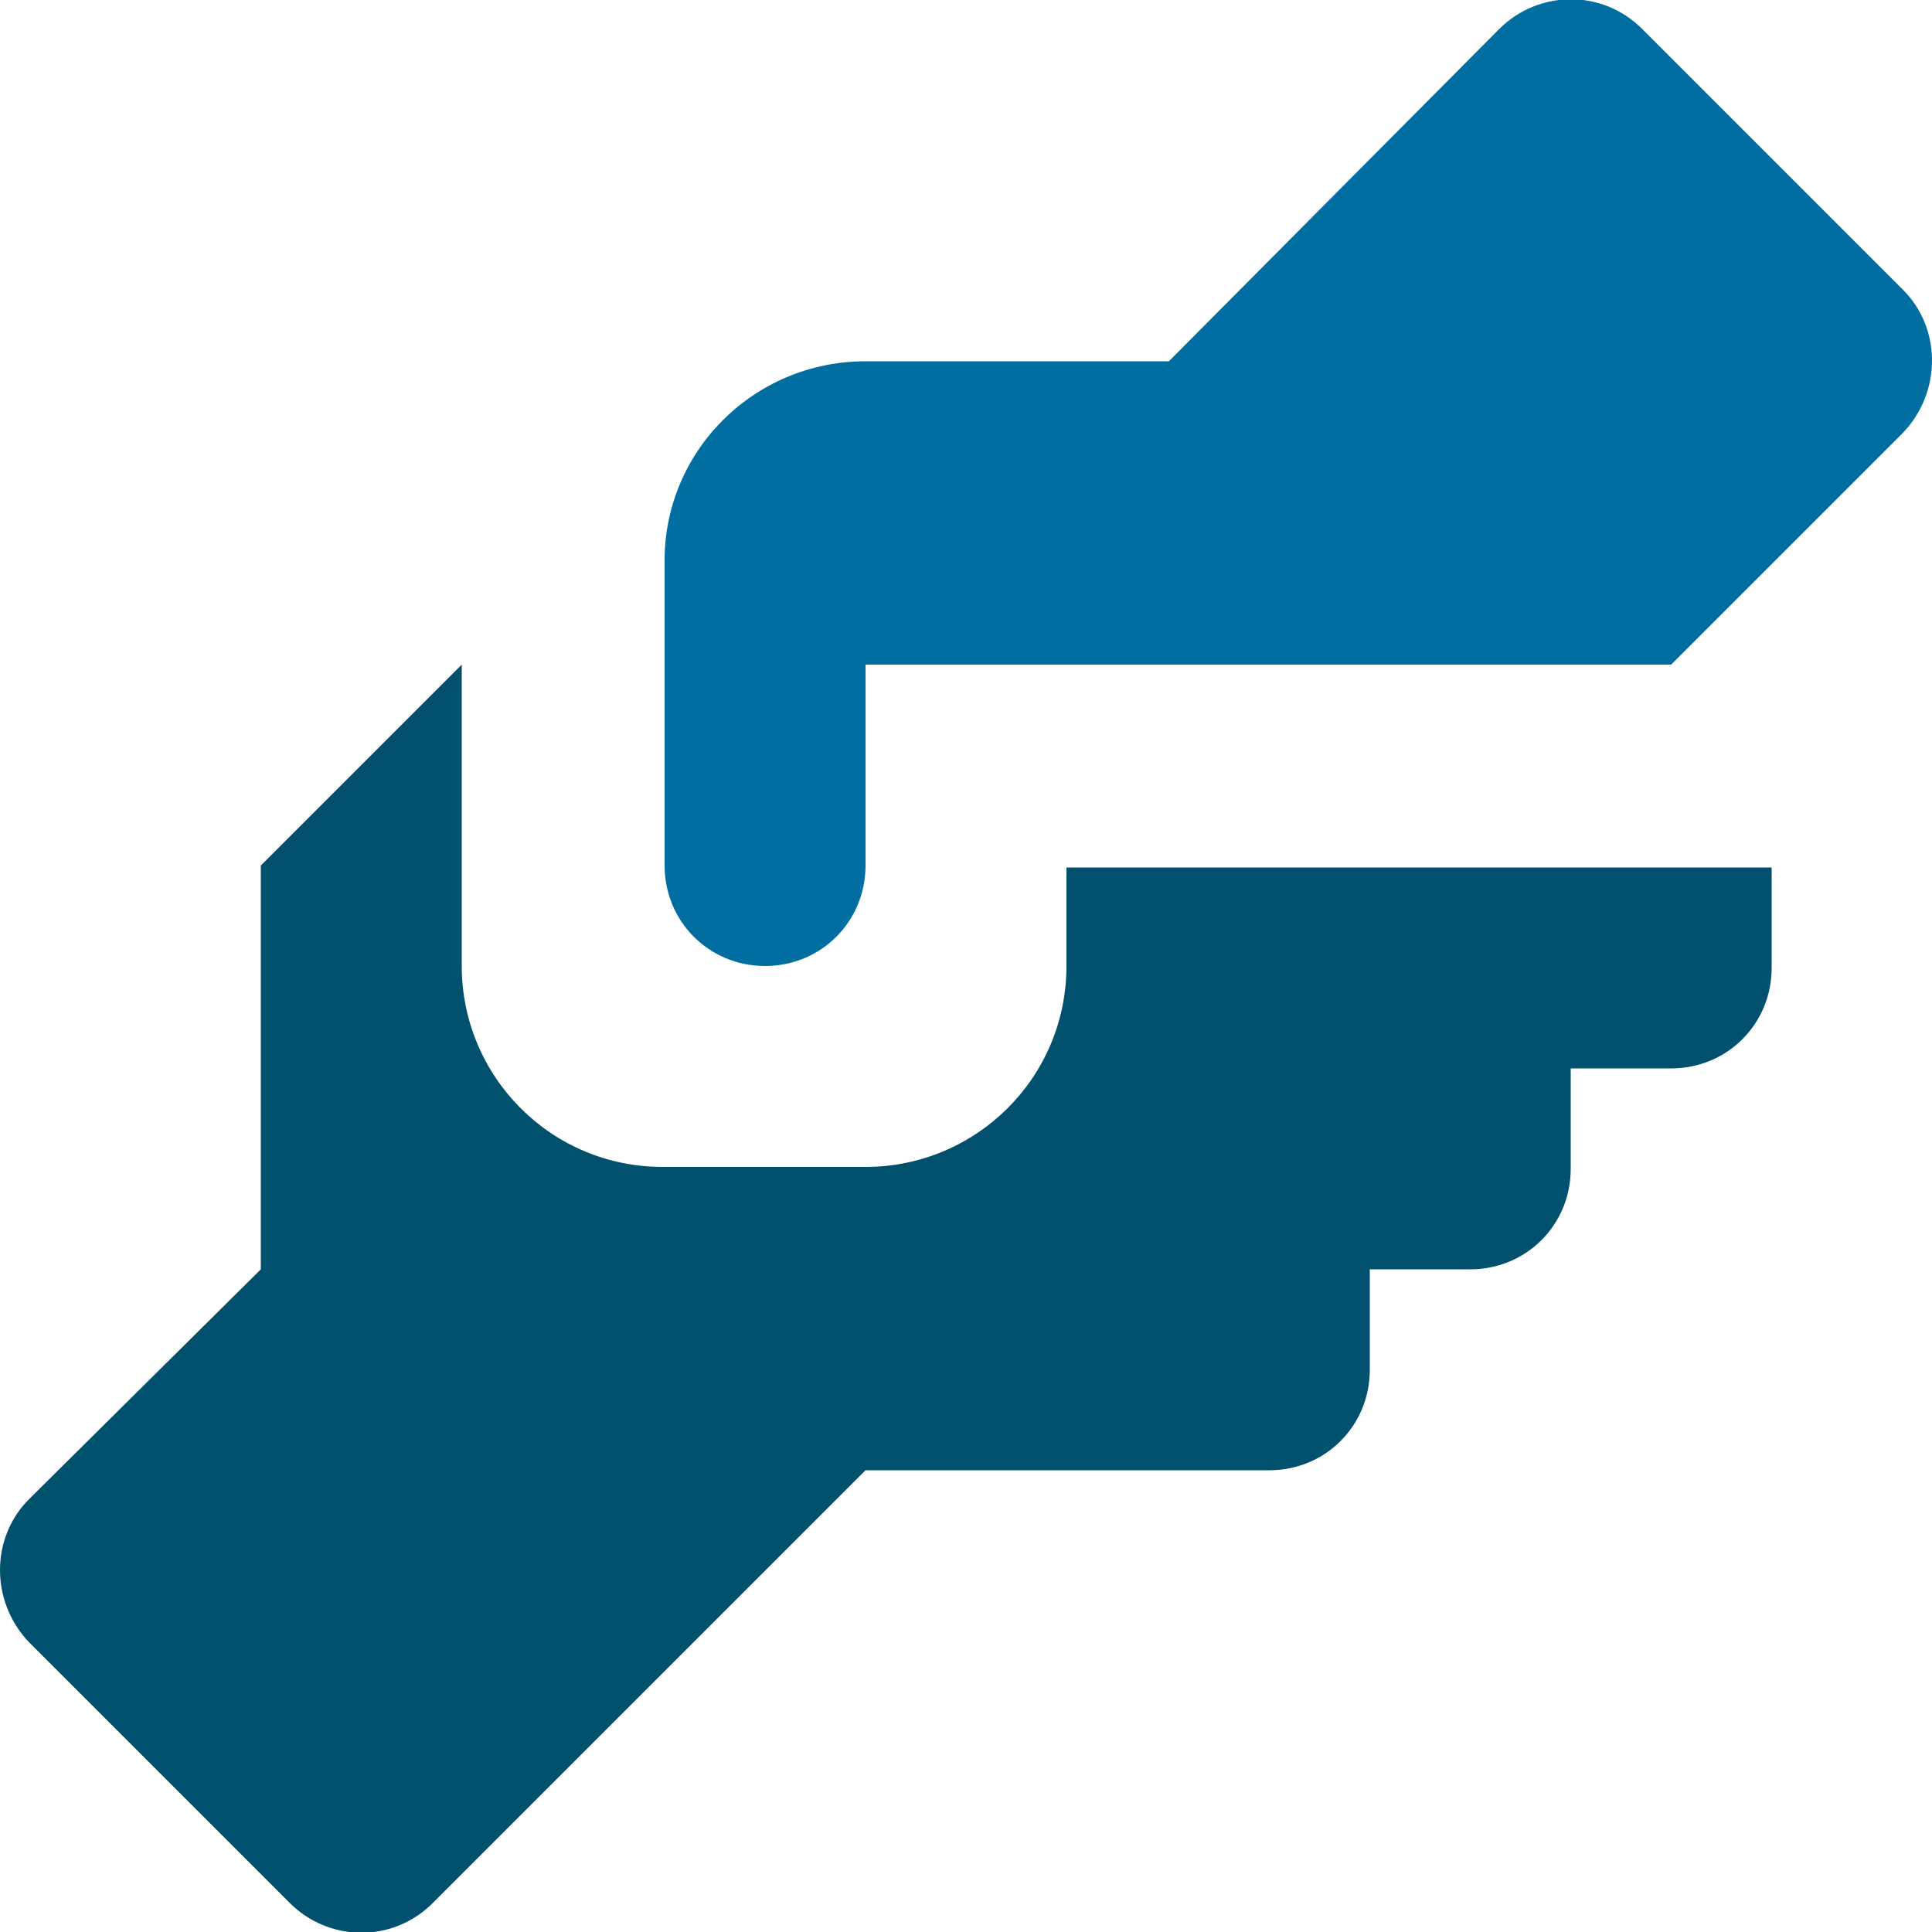 <svg xmlns="http://www.w3.org/2000/svg" viewBox="0 0 100 100">
    <path fill="#006EA0" d="M44.8,18.7h15.7L77.6,1.5c2-2,5.3-2.1,7.4,0l0,0L98.5,15c2,2,2,5.3,0,7.4l-12,12H44.8v10.4c0,2.9-2.3,5.2-5.2,5.2s-5.2-2.3-5.2-5.2V29.2C34.3,23.4,39,18.7,44.8,18.7"/>
    <path fill="#00506E" d="M13.5,44.8v20.9l-12,11.9c-2,2-2,5.3,0,7.4L15,98.5c2,2,5.3,2.1,7.4,0l0,0l22.4-22.4h20.9c2.9,0,5.2-2.3,5.2-5.2v-5.2h5.2c2.9,0,5.2-2.3,5.2-5.2v-5.2h5.2c2.9,0,5.2-2.3,5.2-5.2v-5.2H55.2V50c0,5.8-4.7,10.4-10.4,10.4H34.3c-5.8,0-10.4-4.7-10.4-10.4V34.4L13.5,44.8z"/>
</svg>
